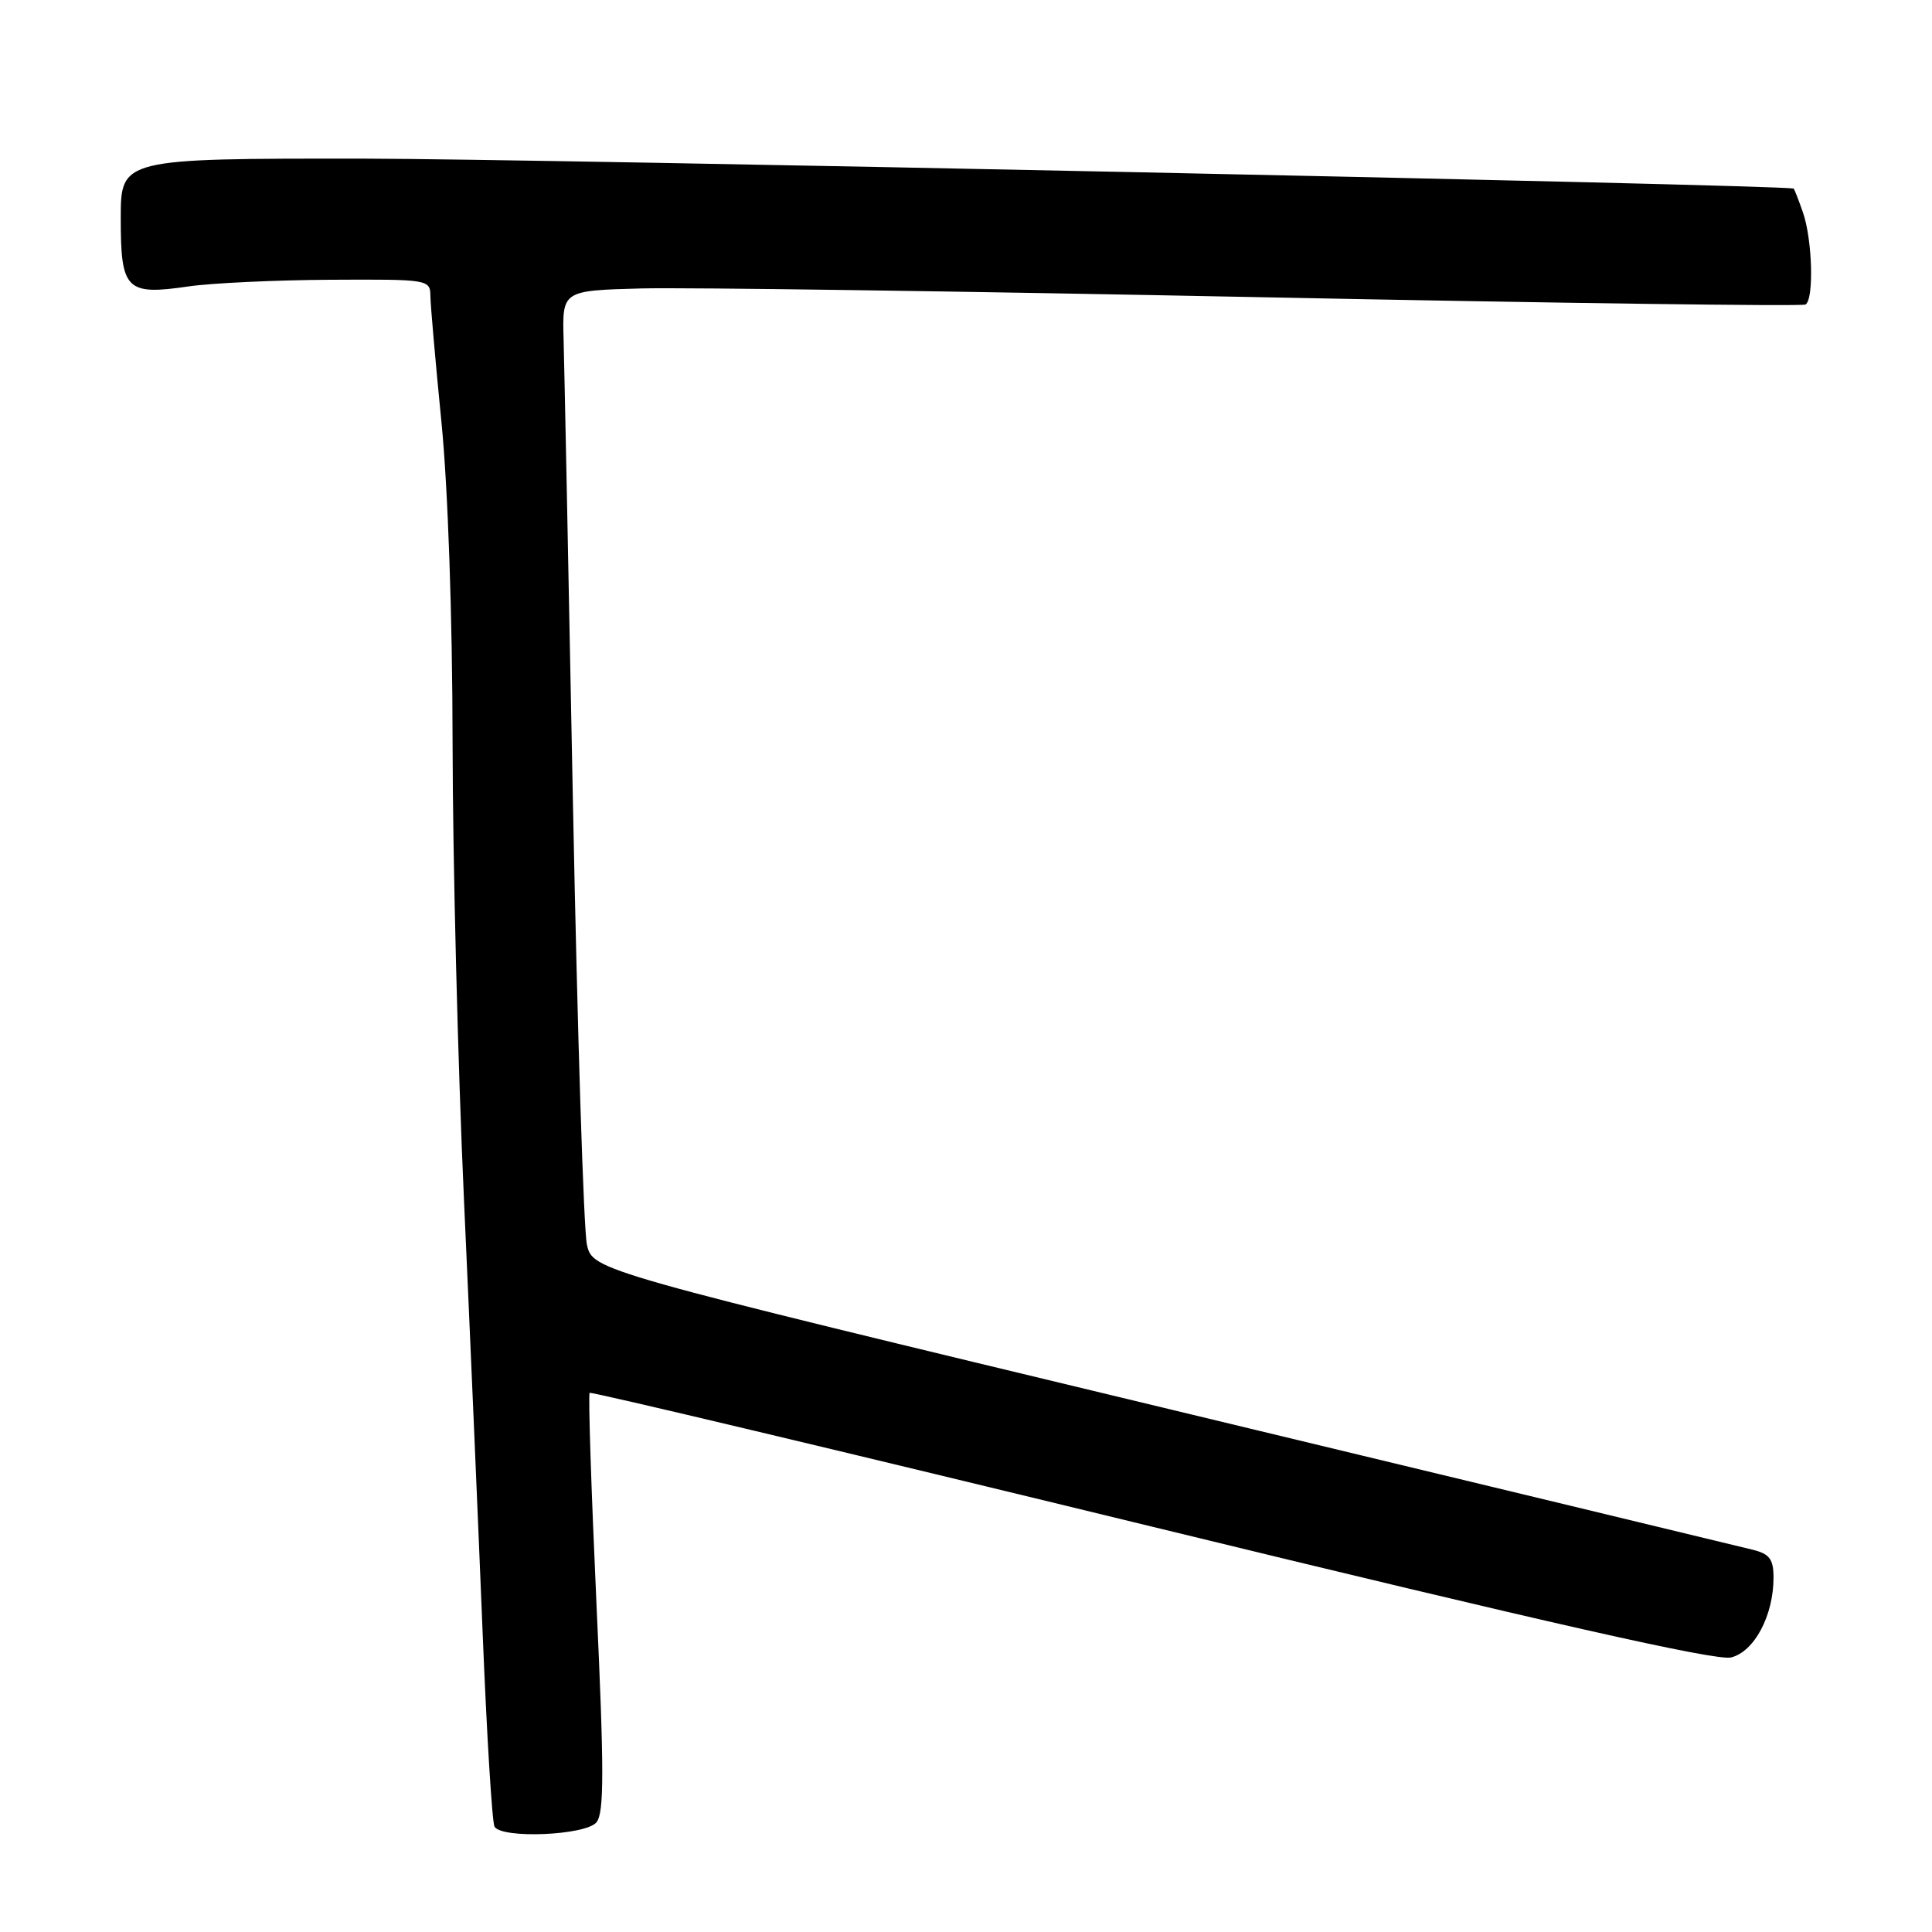 <?xml version="1.0" encoding="UTF-8" standalone="no"?>
<!DOCTYPE svg PUBLIC "-//W3C//DTD SVG 1.1//EN" "http://www.w3.org/Graphics/SVG/1.1/DTD/svg11.dtd" >
<svg xmlns="http://www.w3.org/2000/svg" xmlns:xlink="http://www.w3.org/1999/xlink" version="1.1" viewBox="0 0 256 256">
 <g >
 <path fill="currentColor"
d=" M 79.03 241.47 C 80.06 240.23 80.06 234.67 79.03 212.42 C 78.34 197.28 77.93 184.75 78.13 184.56 C 78.33 184.38 111.83 192.35 152.57 202.27 C 205.12 215.07 227.43 220.11 229.38 219.62 C 232.46 218.85 235.00 214.07 235.00 209.05 C 235.00 206.60 234.49 205.91 232.25 205.35 C 230.74 204.97 195.54 196.49 154.03 186.50 C 78.55 168.35 78.55 168.35 77.77 164.92 C 77.34 163.04 76.51 136.75 75.92 106.50 C 75.34 76.25 74.78 48.58 74.68 45.00 C 74.50 38.50 74.50 38.50 85.00 38.22 C 90.78 38.07 127.67 38.59 166.99 39.38 C 206.32 40.17 238.83 40.61 239.24 40.35 C 240.38 39.65 240.15 31.74 238.90 28.15 C 238.30 26.42 237.74 24.99 237.65 24.98 C 234.36 24.45 70.68 21.04 48.25 21.02 C 16.00 21.00 16.00 21.00 16.00 28.96 C 16.00 38.45 16.71 39.16 25.00 37.95 C 28.02 37.51 36.46 37.11 43.75 37.07 C 56.84 37.00 57.00 37.03 57.03 39.25 C 57.05 40.49 57.71 48.02 58.50 56.00 C 59.36 64.68 59.95 81.75 59.97 98.50 C 59.99 113.90 60.67 141.12 61.48 159.00 C 62.29 176.88 63.40 202.66 63.95 216.30 C 64.50 229.94 65.21 241.53 65.53 242.05 C 66.54 243.67 77.59 243.20 79.03 241.47 Z "/>
</g>
</svg>
